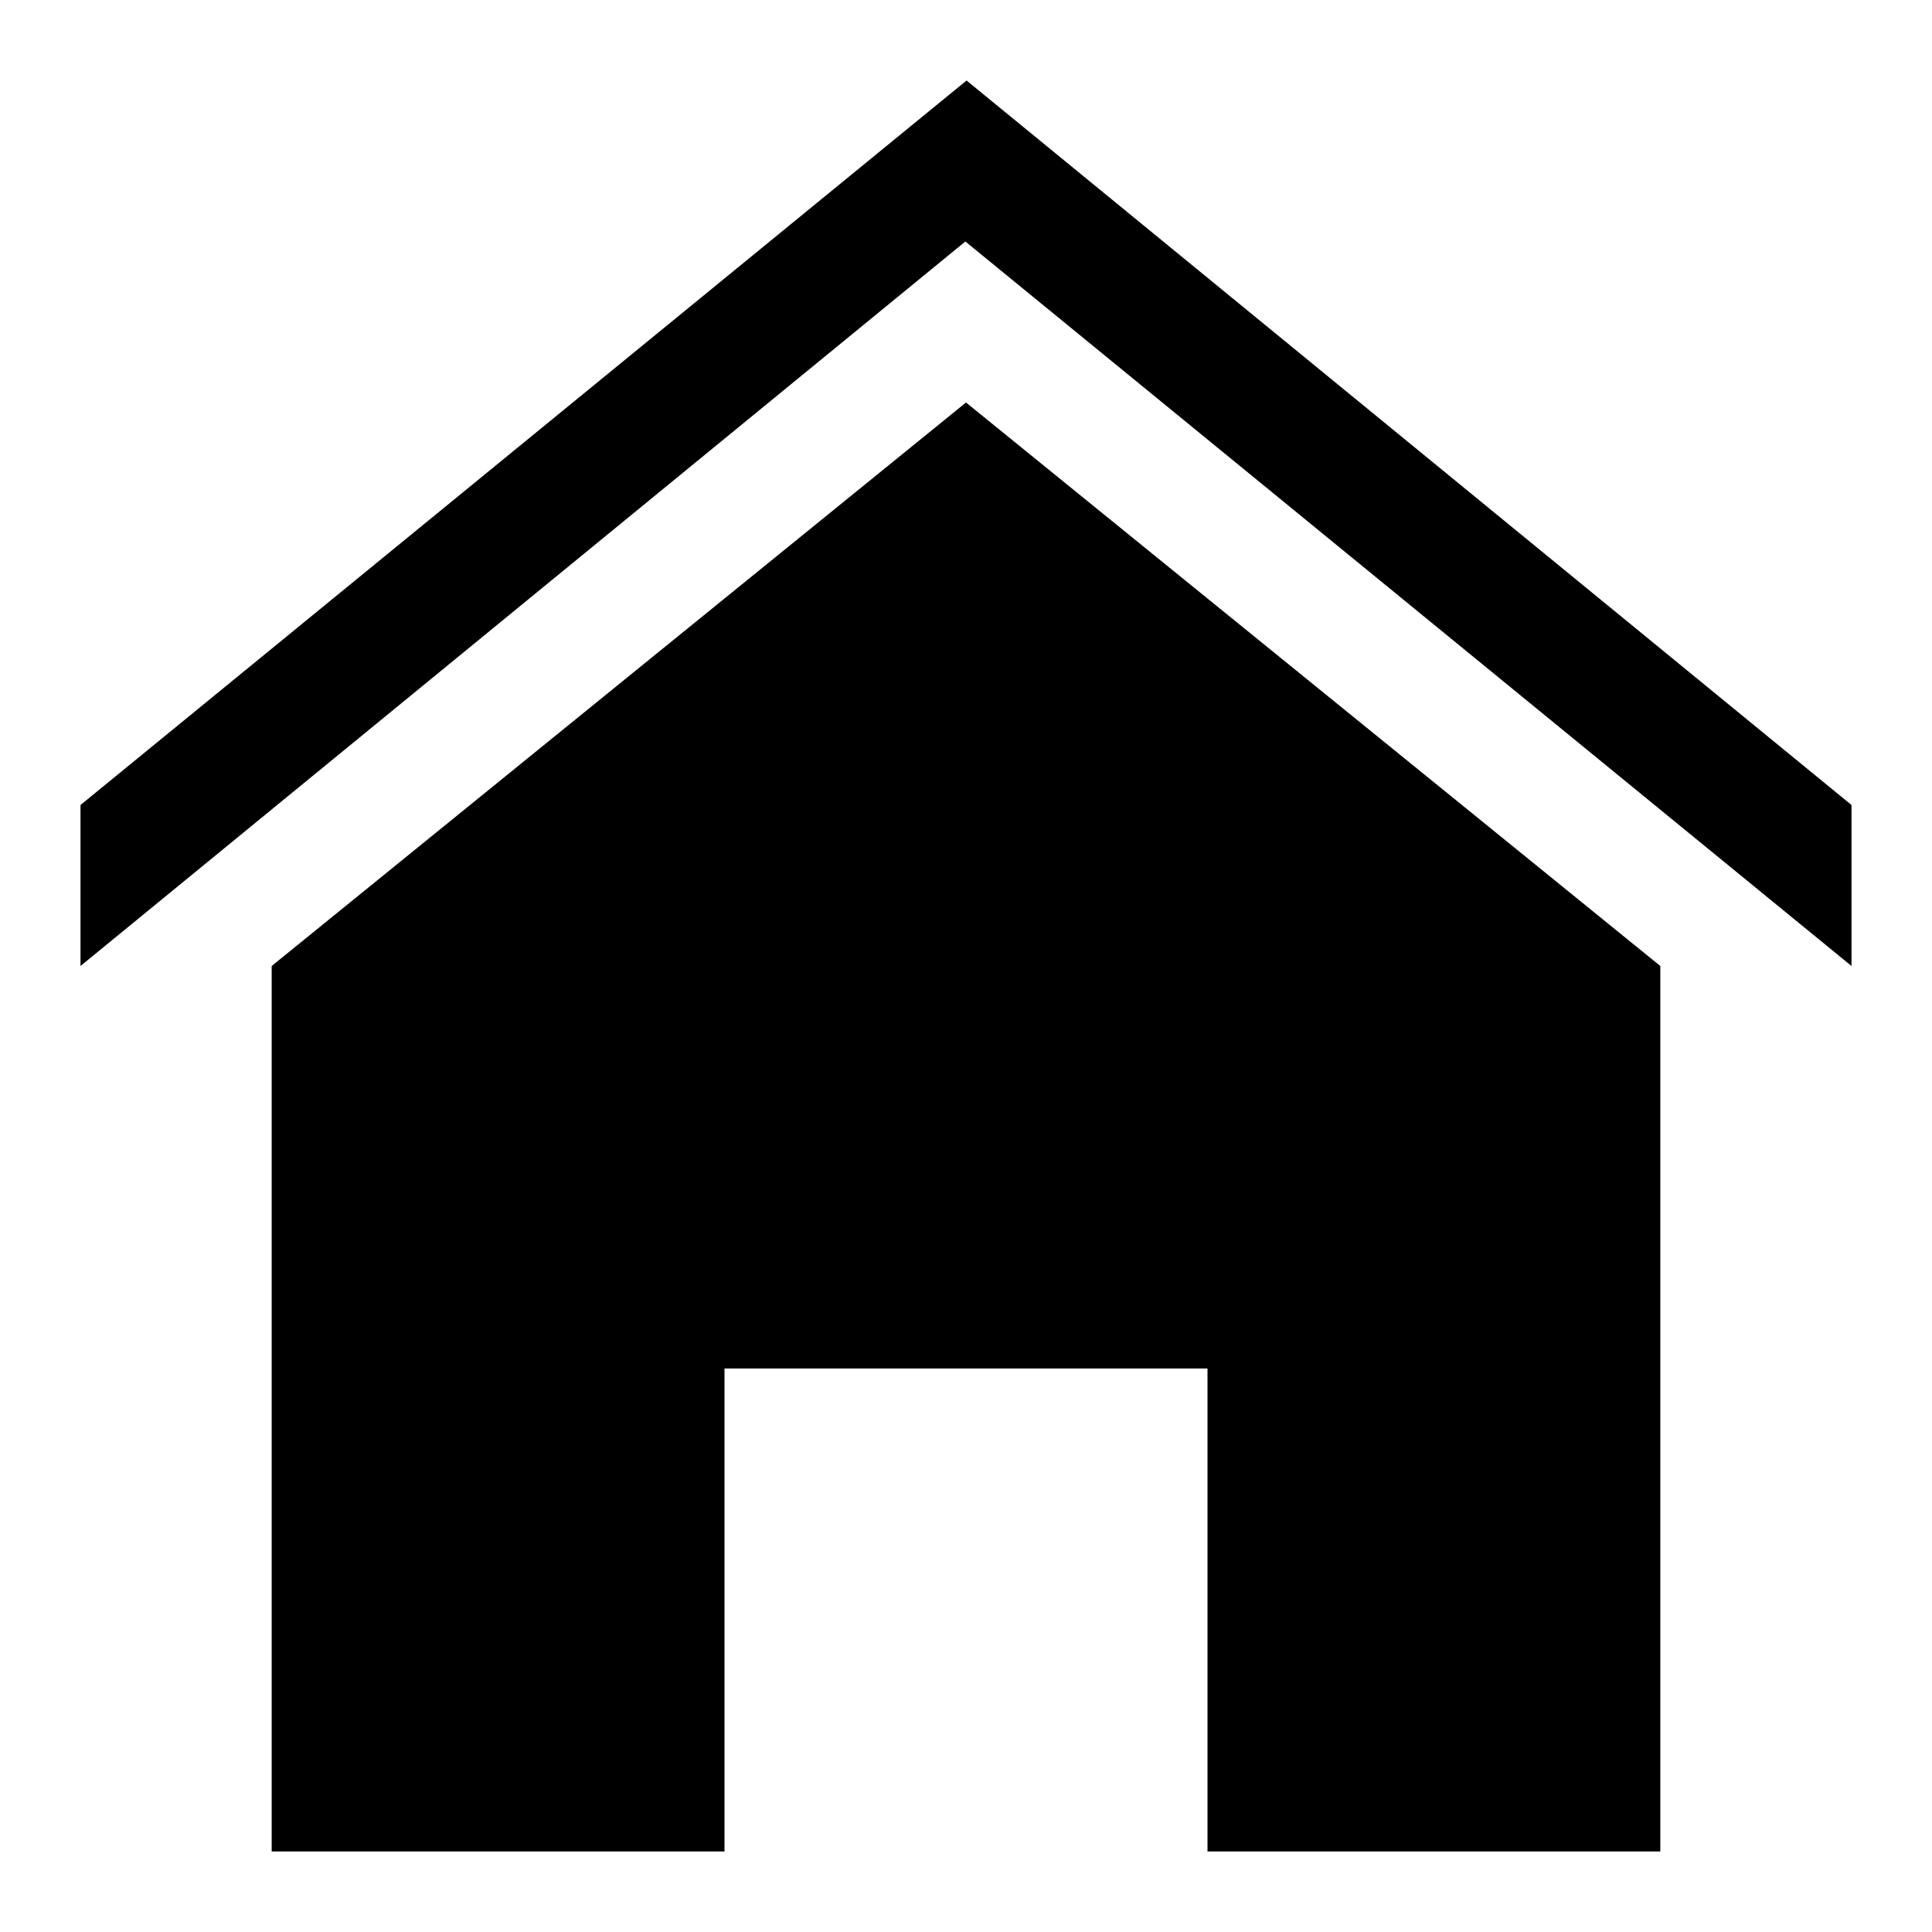 <svg width="24" height="24" viewBox="0 0 24 24"  xmlns="http://www.w3.org/2000/svg">
<path d="M23 10L12.007 1L1 10V12L11.992 3L23 12V10Z" />
<path d="M3.375 12V23H9V17H15V23H20.625V12L12 5L3.375 12Z" />
</svg>
